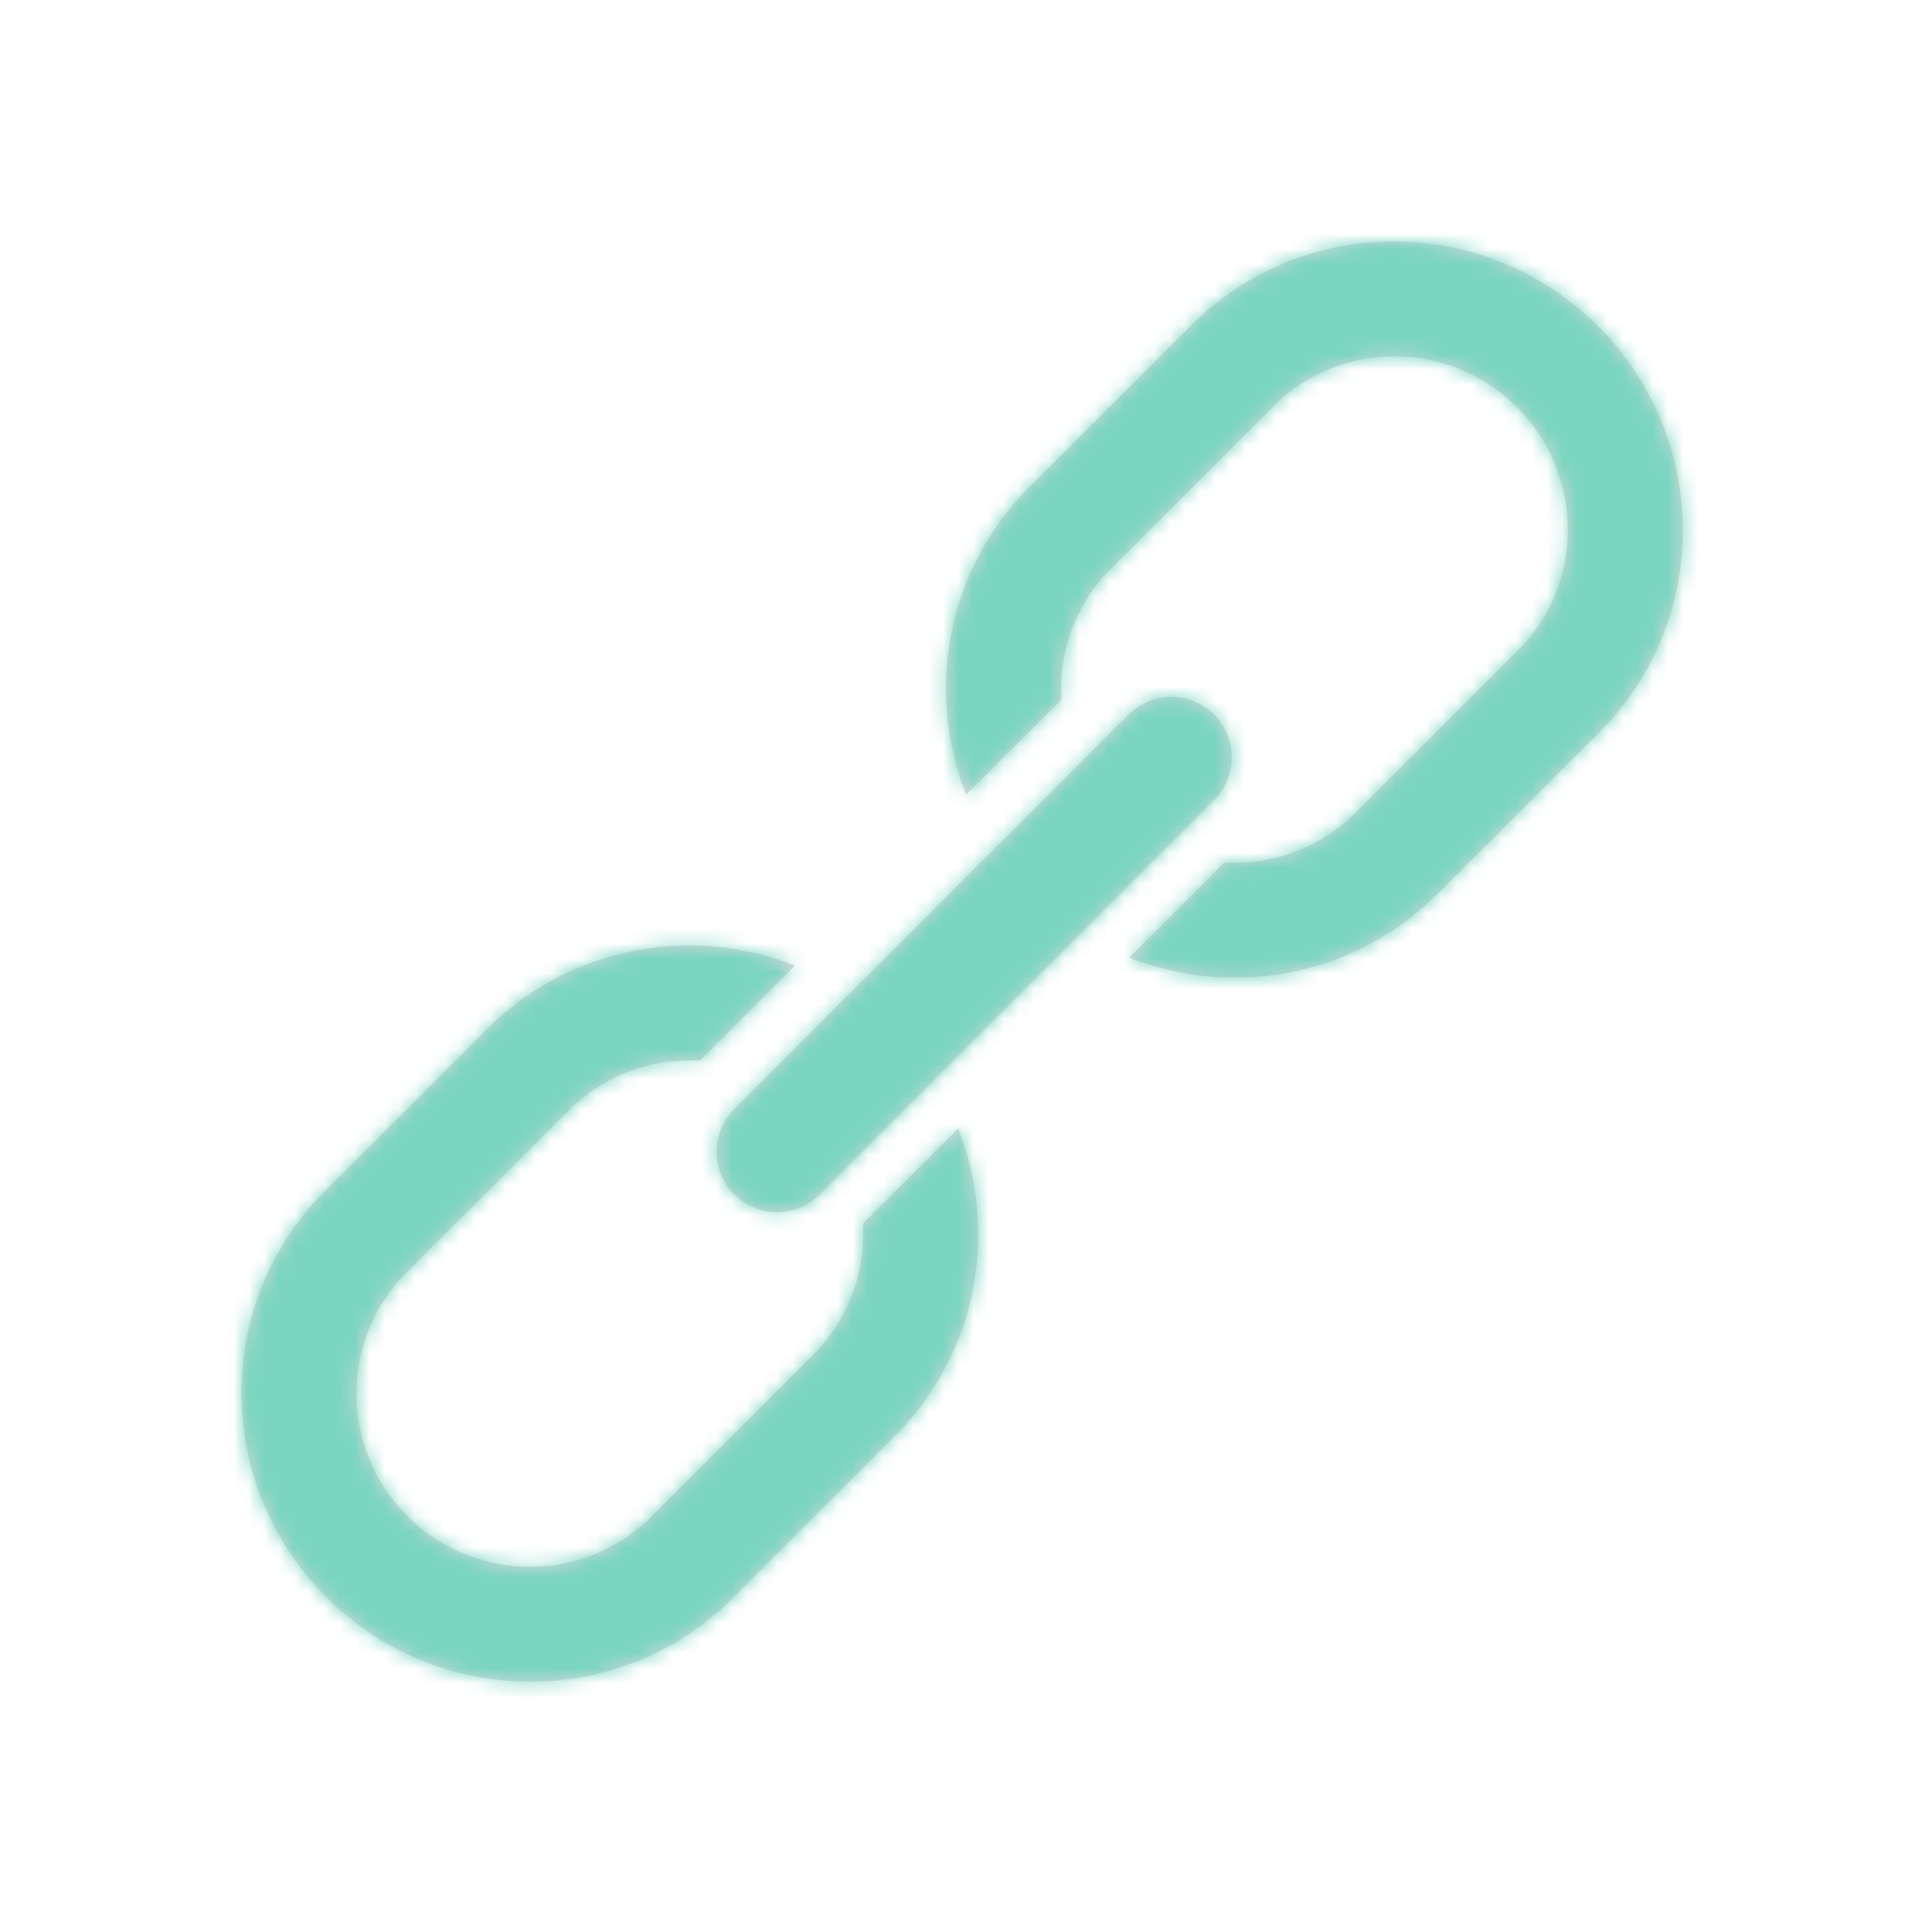 <svg width="128" height="128" xmlns="http://www.w3.org/2000/svg" xmlns:xlink="http://www.w3.org/1999/xlink"><defs><path d="M57.173 81.064l6.302-6.297c2.697 6.834 1.3 14.89-4.204 20.389l-10.736 10.729c-7.412 7.406-19.464 7.37-26.92-.08-7.456-7.45-7.491-19.494-.08-26.9l10.737-10.73c5.503-5.499 13.565-6.895 20.403-4.2l-6.301 6.297a11.334 11.334 0 0 0-8.702 3.3L26.936 84.3c-4.448 4.444-4.426 11.67.047 16.141 4.474 4.47 11.705 4.492 16.152.048l10.736-10.73a11.318 11.318 0 0 0 3.302-8.695zm13.142-34.712l-6.302 6.298c-2.697-6.834-1.3-14.89 4.204-20.39l10.736-10.728c7.412-7.407 19.464-7.371 26.92.08 7.456 7.45 7.491 19.494.08 26.9l-10.737 10.73c-5.503 5.498-13.565 6.895-20.403 4.2l6.301-6.297a11.334 11.334 0 0 0 8.702-3.3l10.736-10.729c4.447-4.444 4.426-11.67-.047-16.14-4.474-4.47-11.705-4.492-16.152-.048L73.617 37.657a11.318 11.318 0 0 0-3.302 8.695zM48.65 73.477l26.163-26.163a4 4 0 0 1 5.656 5.657L54.307 79.134a4 4 0 0 1-5.657-5.657z" id="a"/></defs><g fill="none" fill-rule="evenodd"><mask id="b" fill="#fff"><use xlink:href="#a"/></mask><use fill="#D8D8D8" xlink:href="#a"/><g mask="url(#b)" fill="#7BD5C1"><path d="M0 0h128.021v128.021H0z"/></g></g></svg>

